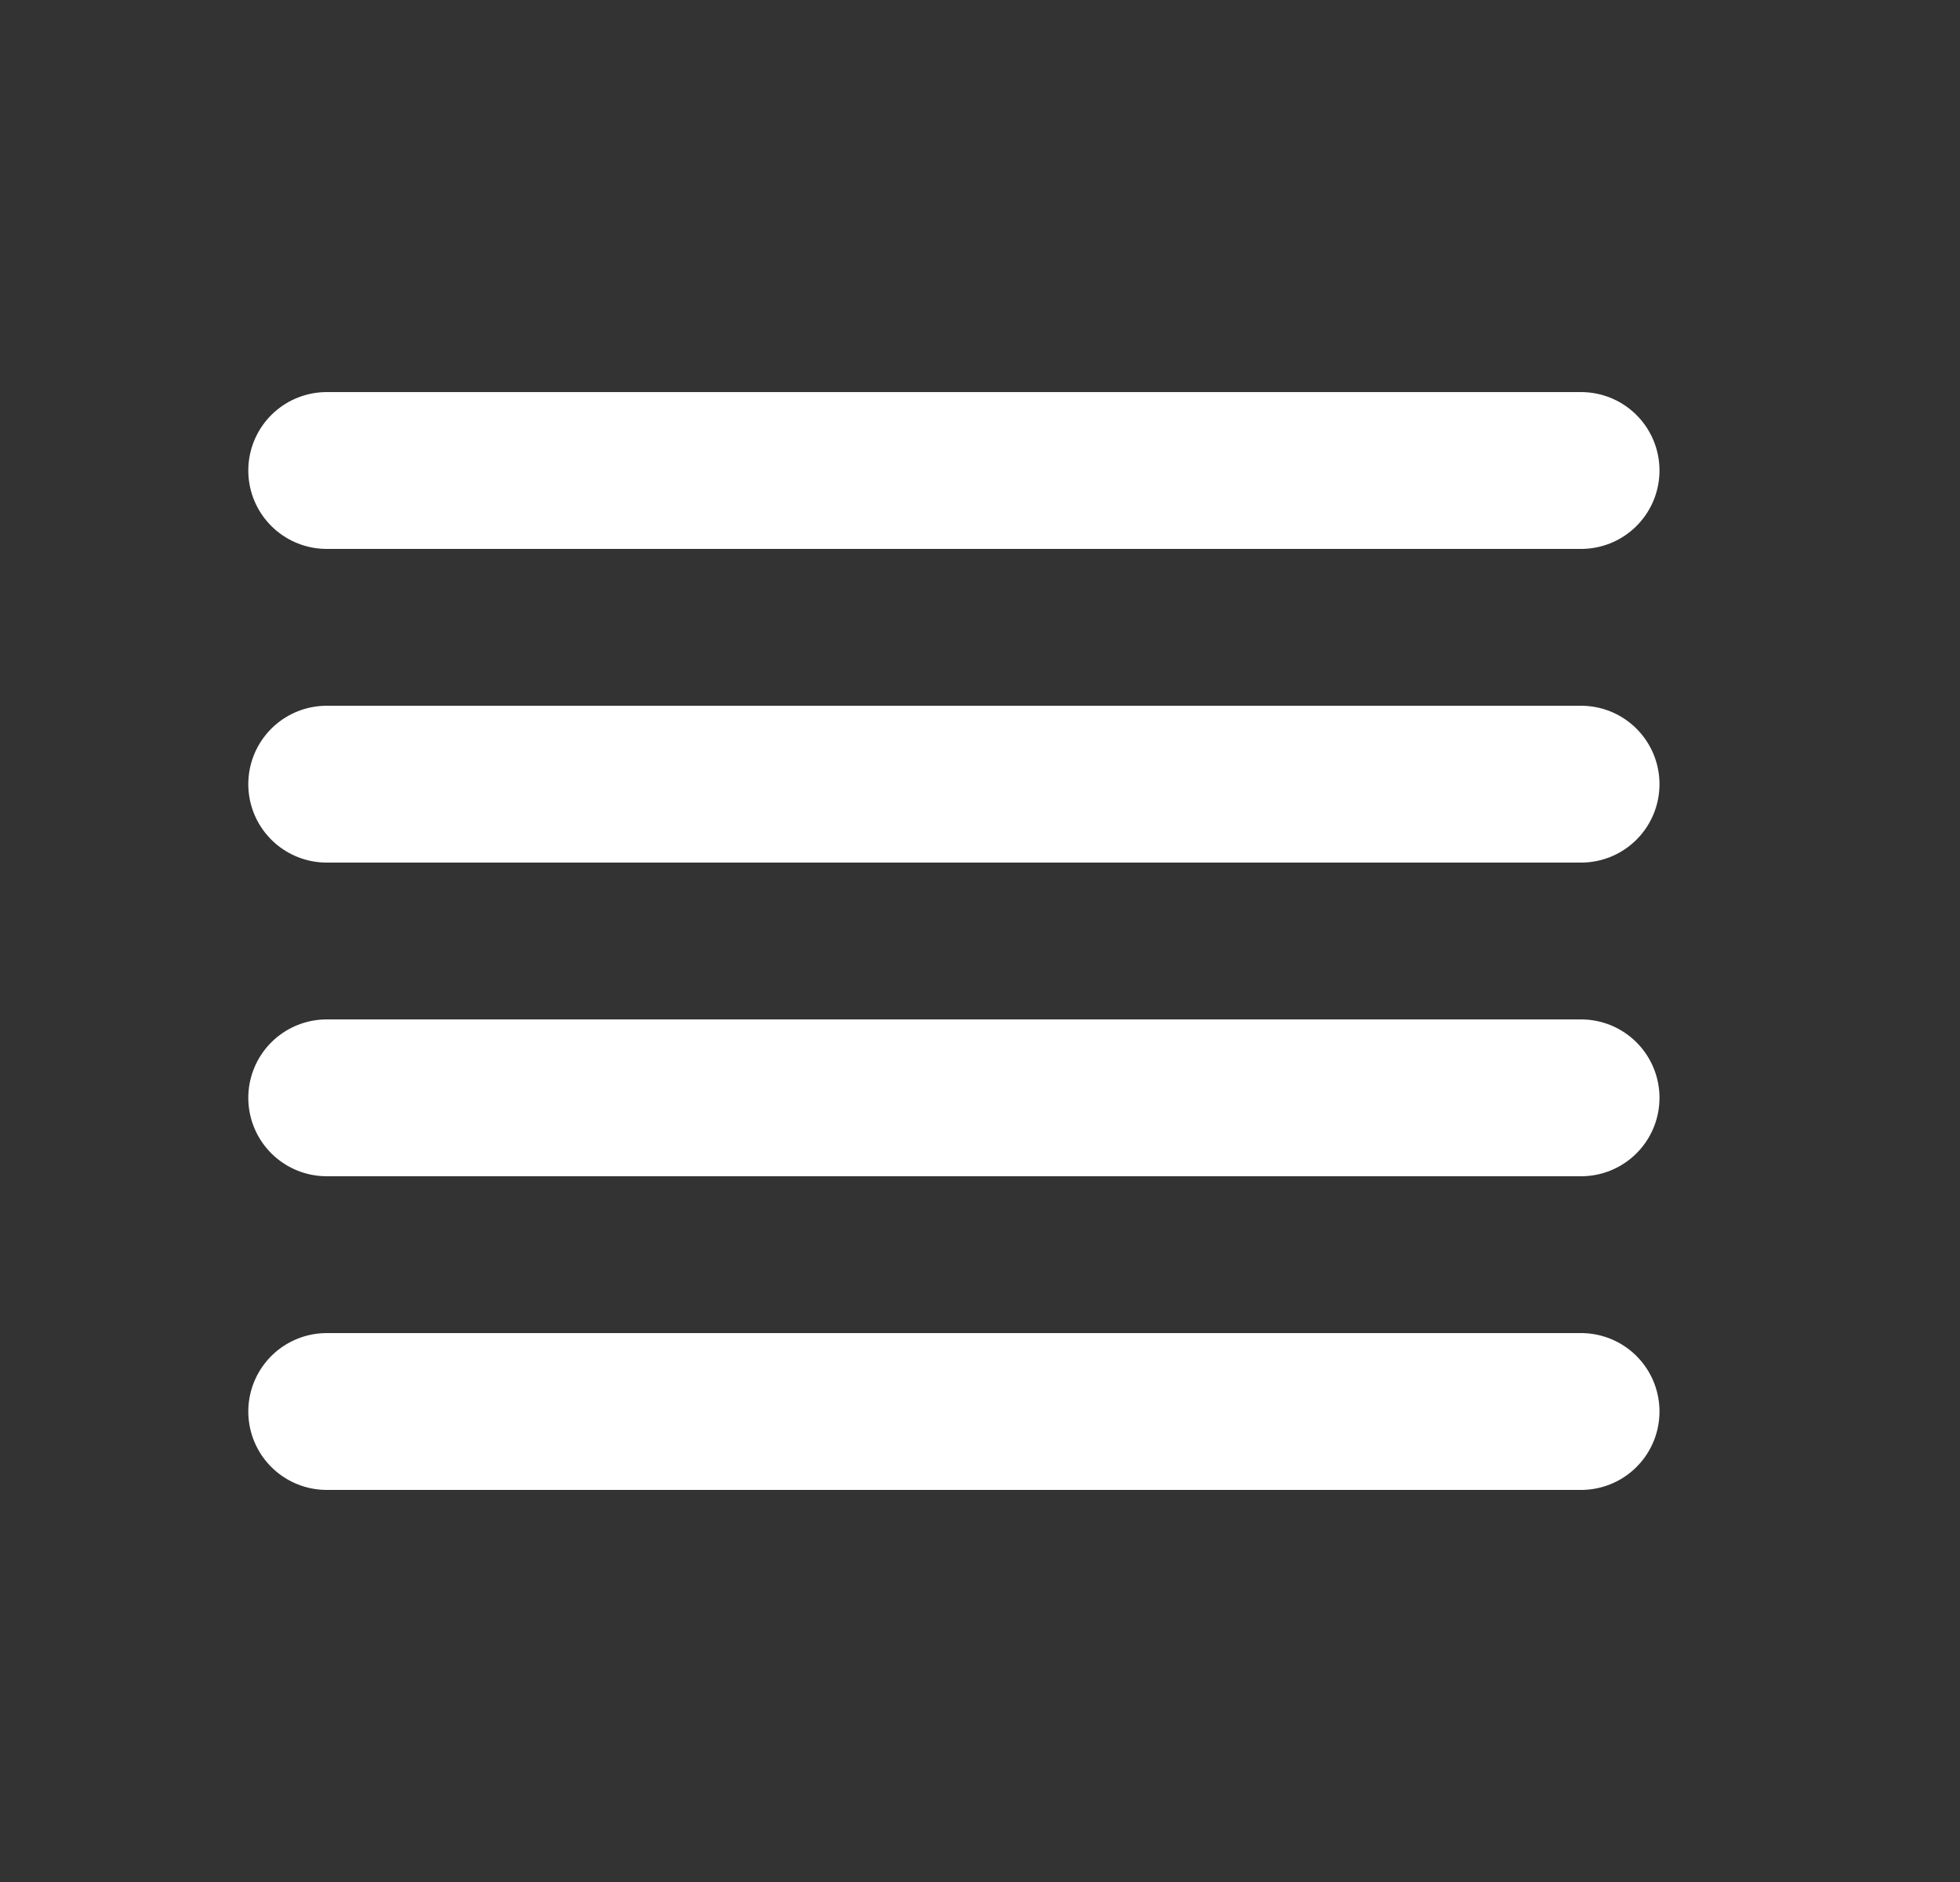 <svg width="25" height="24" viewBox="0 0 25 24" fill="none" xmlns="http://www.w3.org/2000/svg">
    <rect x="0" y="0" width="25" height="24" fill="#333333" stroke="none"/>
    <path d="M4.167 6H20.167M4.167 10H20.167M4.167 14H20.167M4.167 18H20.167" stroke="#FFF" stroke-width="2" stroke-linecap="round" stroke-linejoin="round"/>
</svg>
